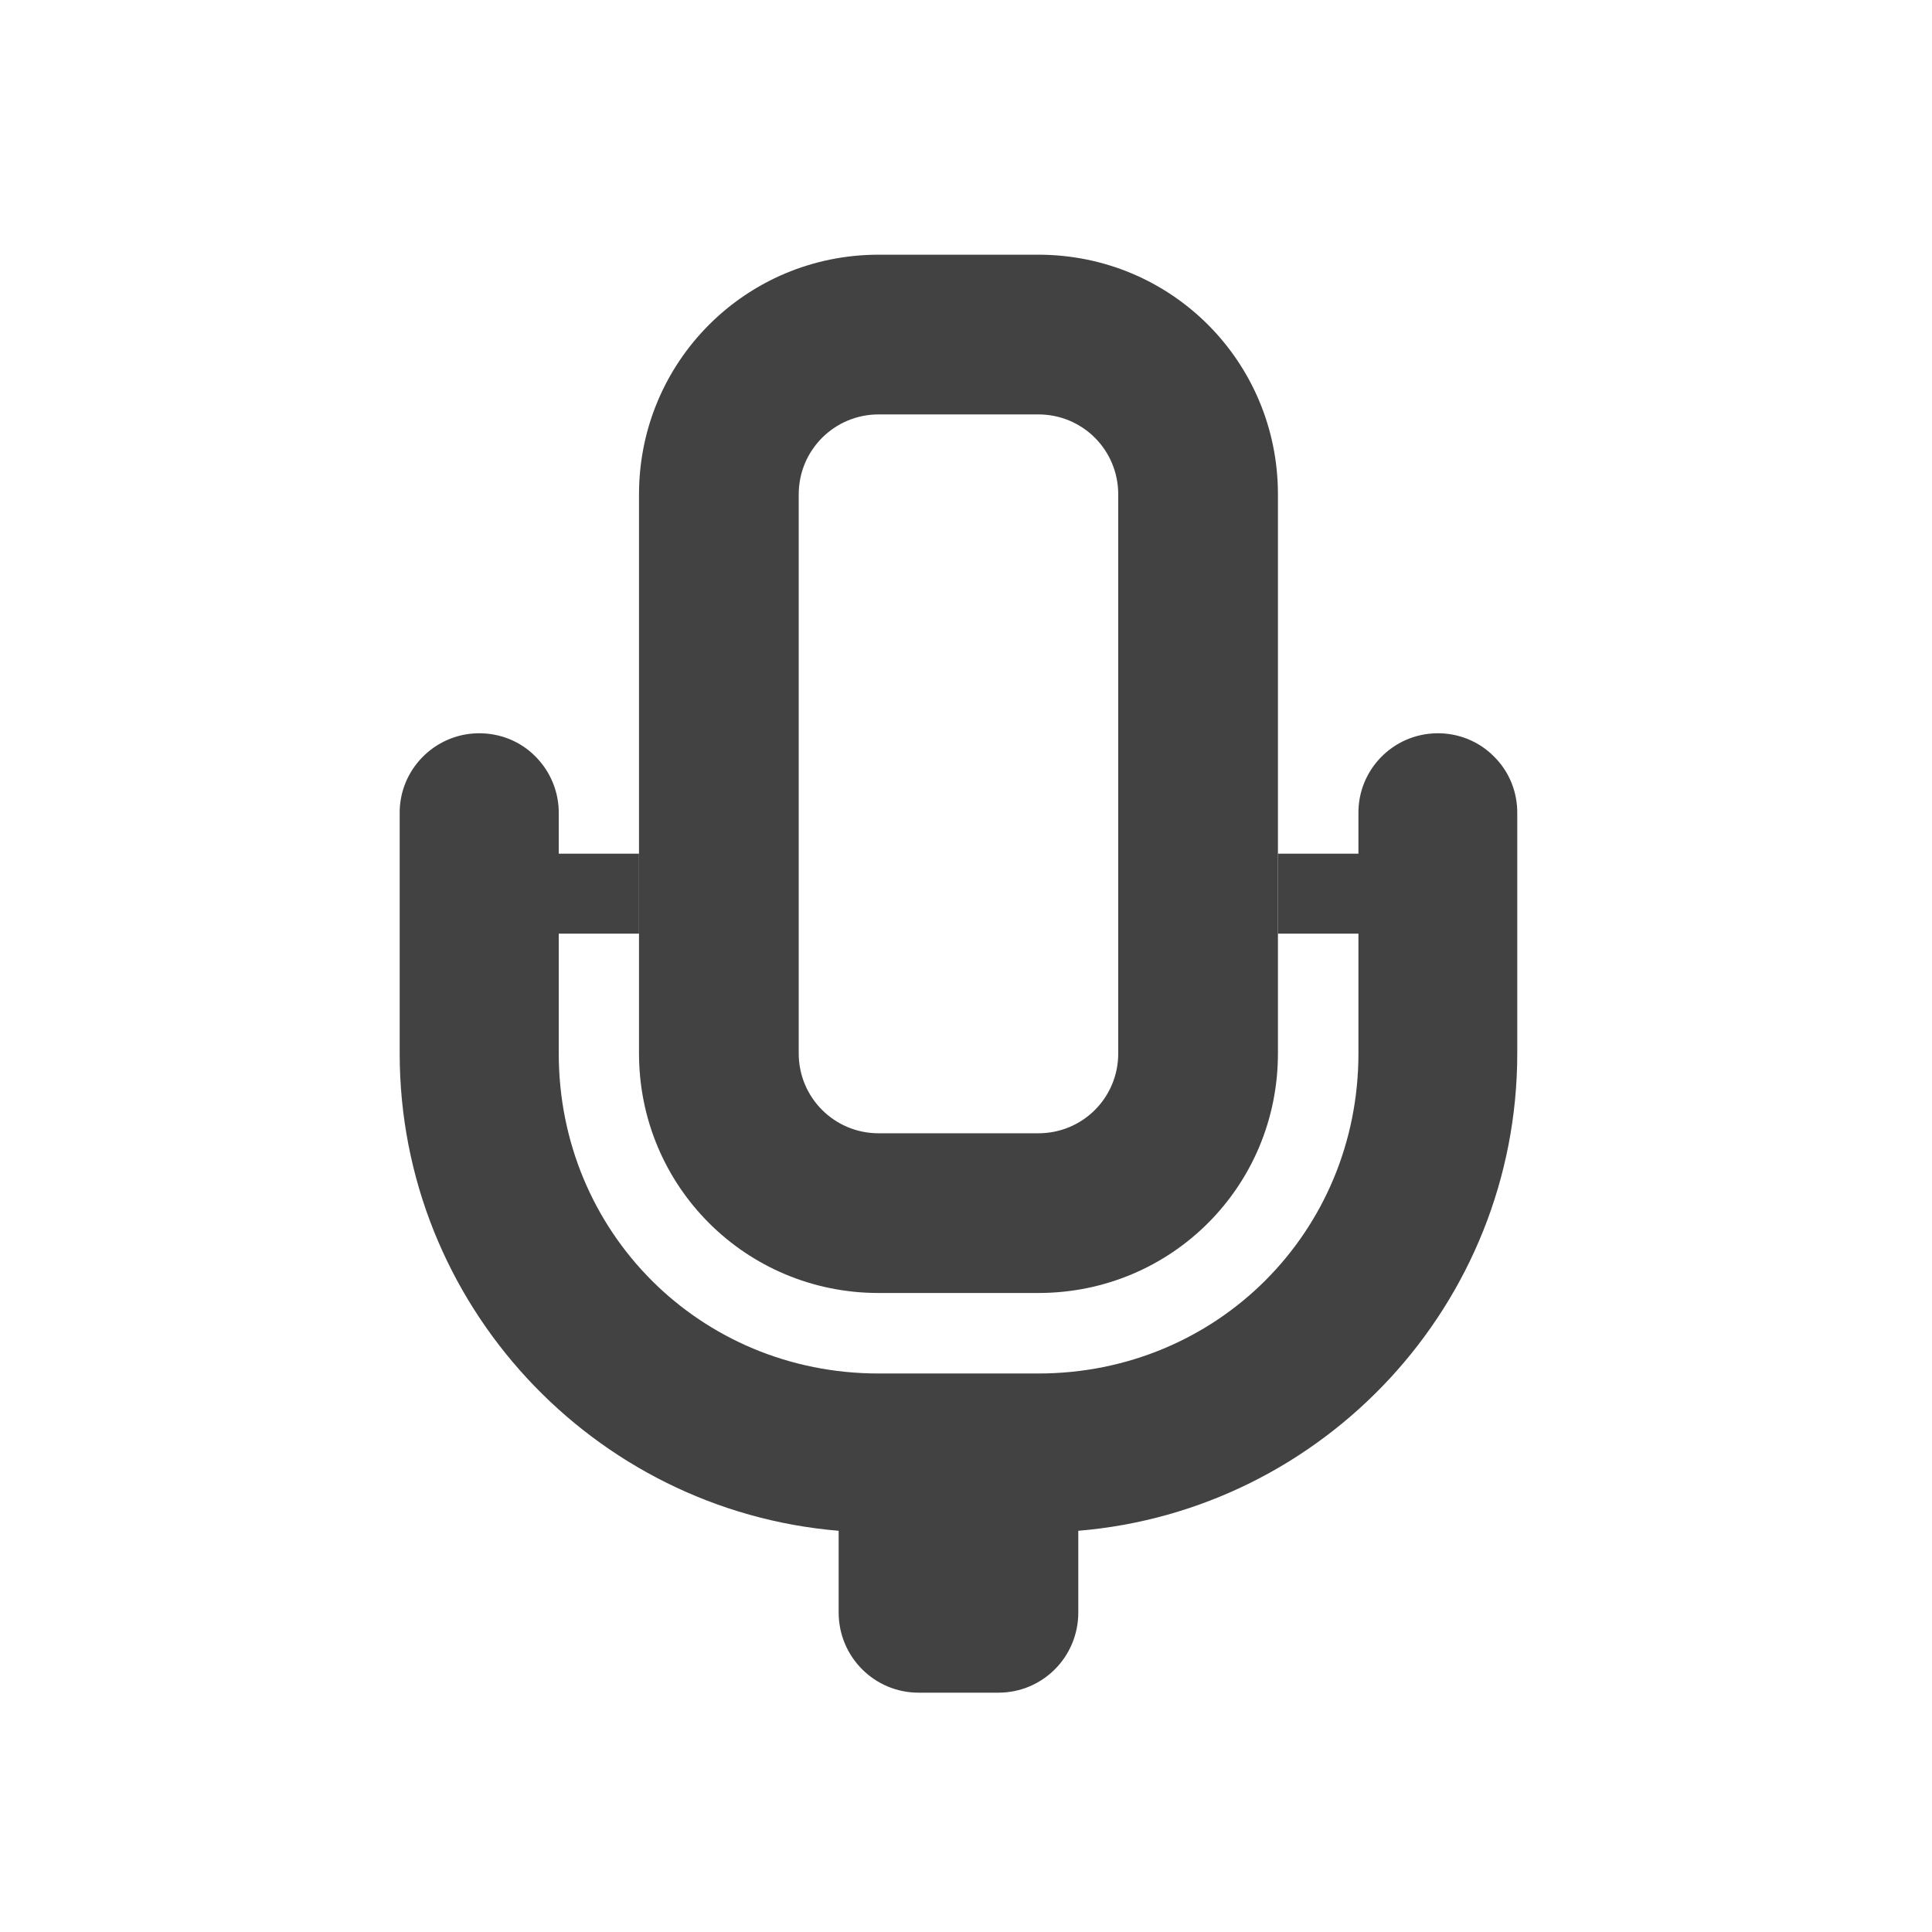 <?xml version="1.0" encoding="UTF-8"?>
<svg xmlns="http://www.w3.org/2000/svg" xmlns:xlink="http://www.w3.org/1999/xlink" width="24px" height="24px" viewBox="0 0 24 24" version="1.1">
<g id="surface1">
<path style=" stroke:none;fill-rule:nonzero;fill:rgb(25.882%,25.882%,25.882%);fill-opacity:1;" d="M 10.914 3.164 C 9.266 3.164 7.938 4.492 7.938 6.141 L 7.938 13.086 C 7.938 14.738 9.266 16.062 10.914 16.062 L 12.898 16.062 C 14.551 16.062 15.875 14.738 15.875 13.086 L 15.875 6.141 C 15.875 4.492 14.551 3.164 12.898 3.164 Z M 10.914 5.148 L 12.898 5.148 C 13.449 5.148 13.891 5.59 13.891 6.141 L 13.891 13.086 C 13.891 13.637 13.449 14.078 12.898 14.078 L 10.914 14.078 C 10.367 14.078 9.922 13.637 9.922 13.086 L 9.922 6.141 C 9.922 5.59 10.367 5.148 10.914 5.148 Z M 10.914 5.148 "/>
<path style=" stroke:none;fill-rule:nonzero;fill:rgb(25.882%,25.882%,25.882%);fill-opacity:1;" d="M 17.848 9.109 C 17.301 9.117 16.867 9.566 16.875 10.109 L 16.875 10.605 L 15.875 10.605 L 15.875 11.598 L 16.875 11.598 L 16.875 13.086 C 16.875 15.305 15.117 17.062 12.898 17.062 L 10.914 17.062 C 8.695 17.062 6.941 15.305 6.941 13.086 L 6.941 11.598 L 7.938 11.598 L 7.938 10.605 L 6.941 10.605 L 6.941 10.109 C 6.945 9.844 6.84 9.586 6.652 9.398 C 6.465 9.207 6.207 9.105 5.938 9.109 C 5.395 9.117 4.957 9.566 4.965 10.109 L 4.965 13.086 C 4.965 16.199 7.371 18.762 10.418 19.016 L 10.418 20.031 C 10.418 20.582 10.863 21.027 11.41 21.027 L 12.402 21.027 C 12.953 21.027 13.395 20.582 13.395 20.031 L 13.395 19.016 C 16.445 18.762 18.848 16.199 18.848 13.086 L 18.848 10.109 C 18.852 9.844 18.75 9.586 18.559 9.398 C 18.371 9.207 18.113 9.105 17.848 9.109 Z M 17.848 9.109 "/>
</g>
</svg>
